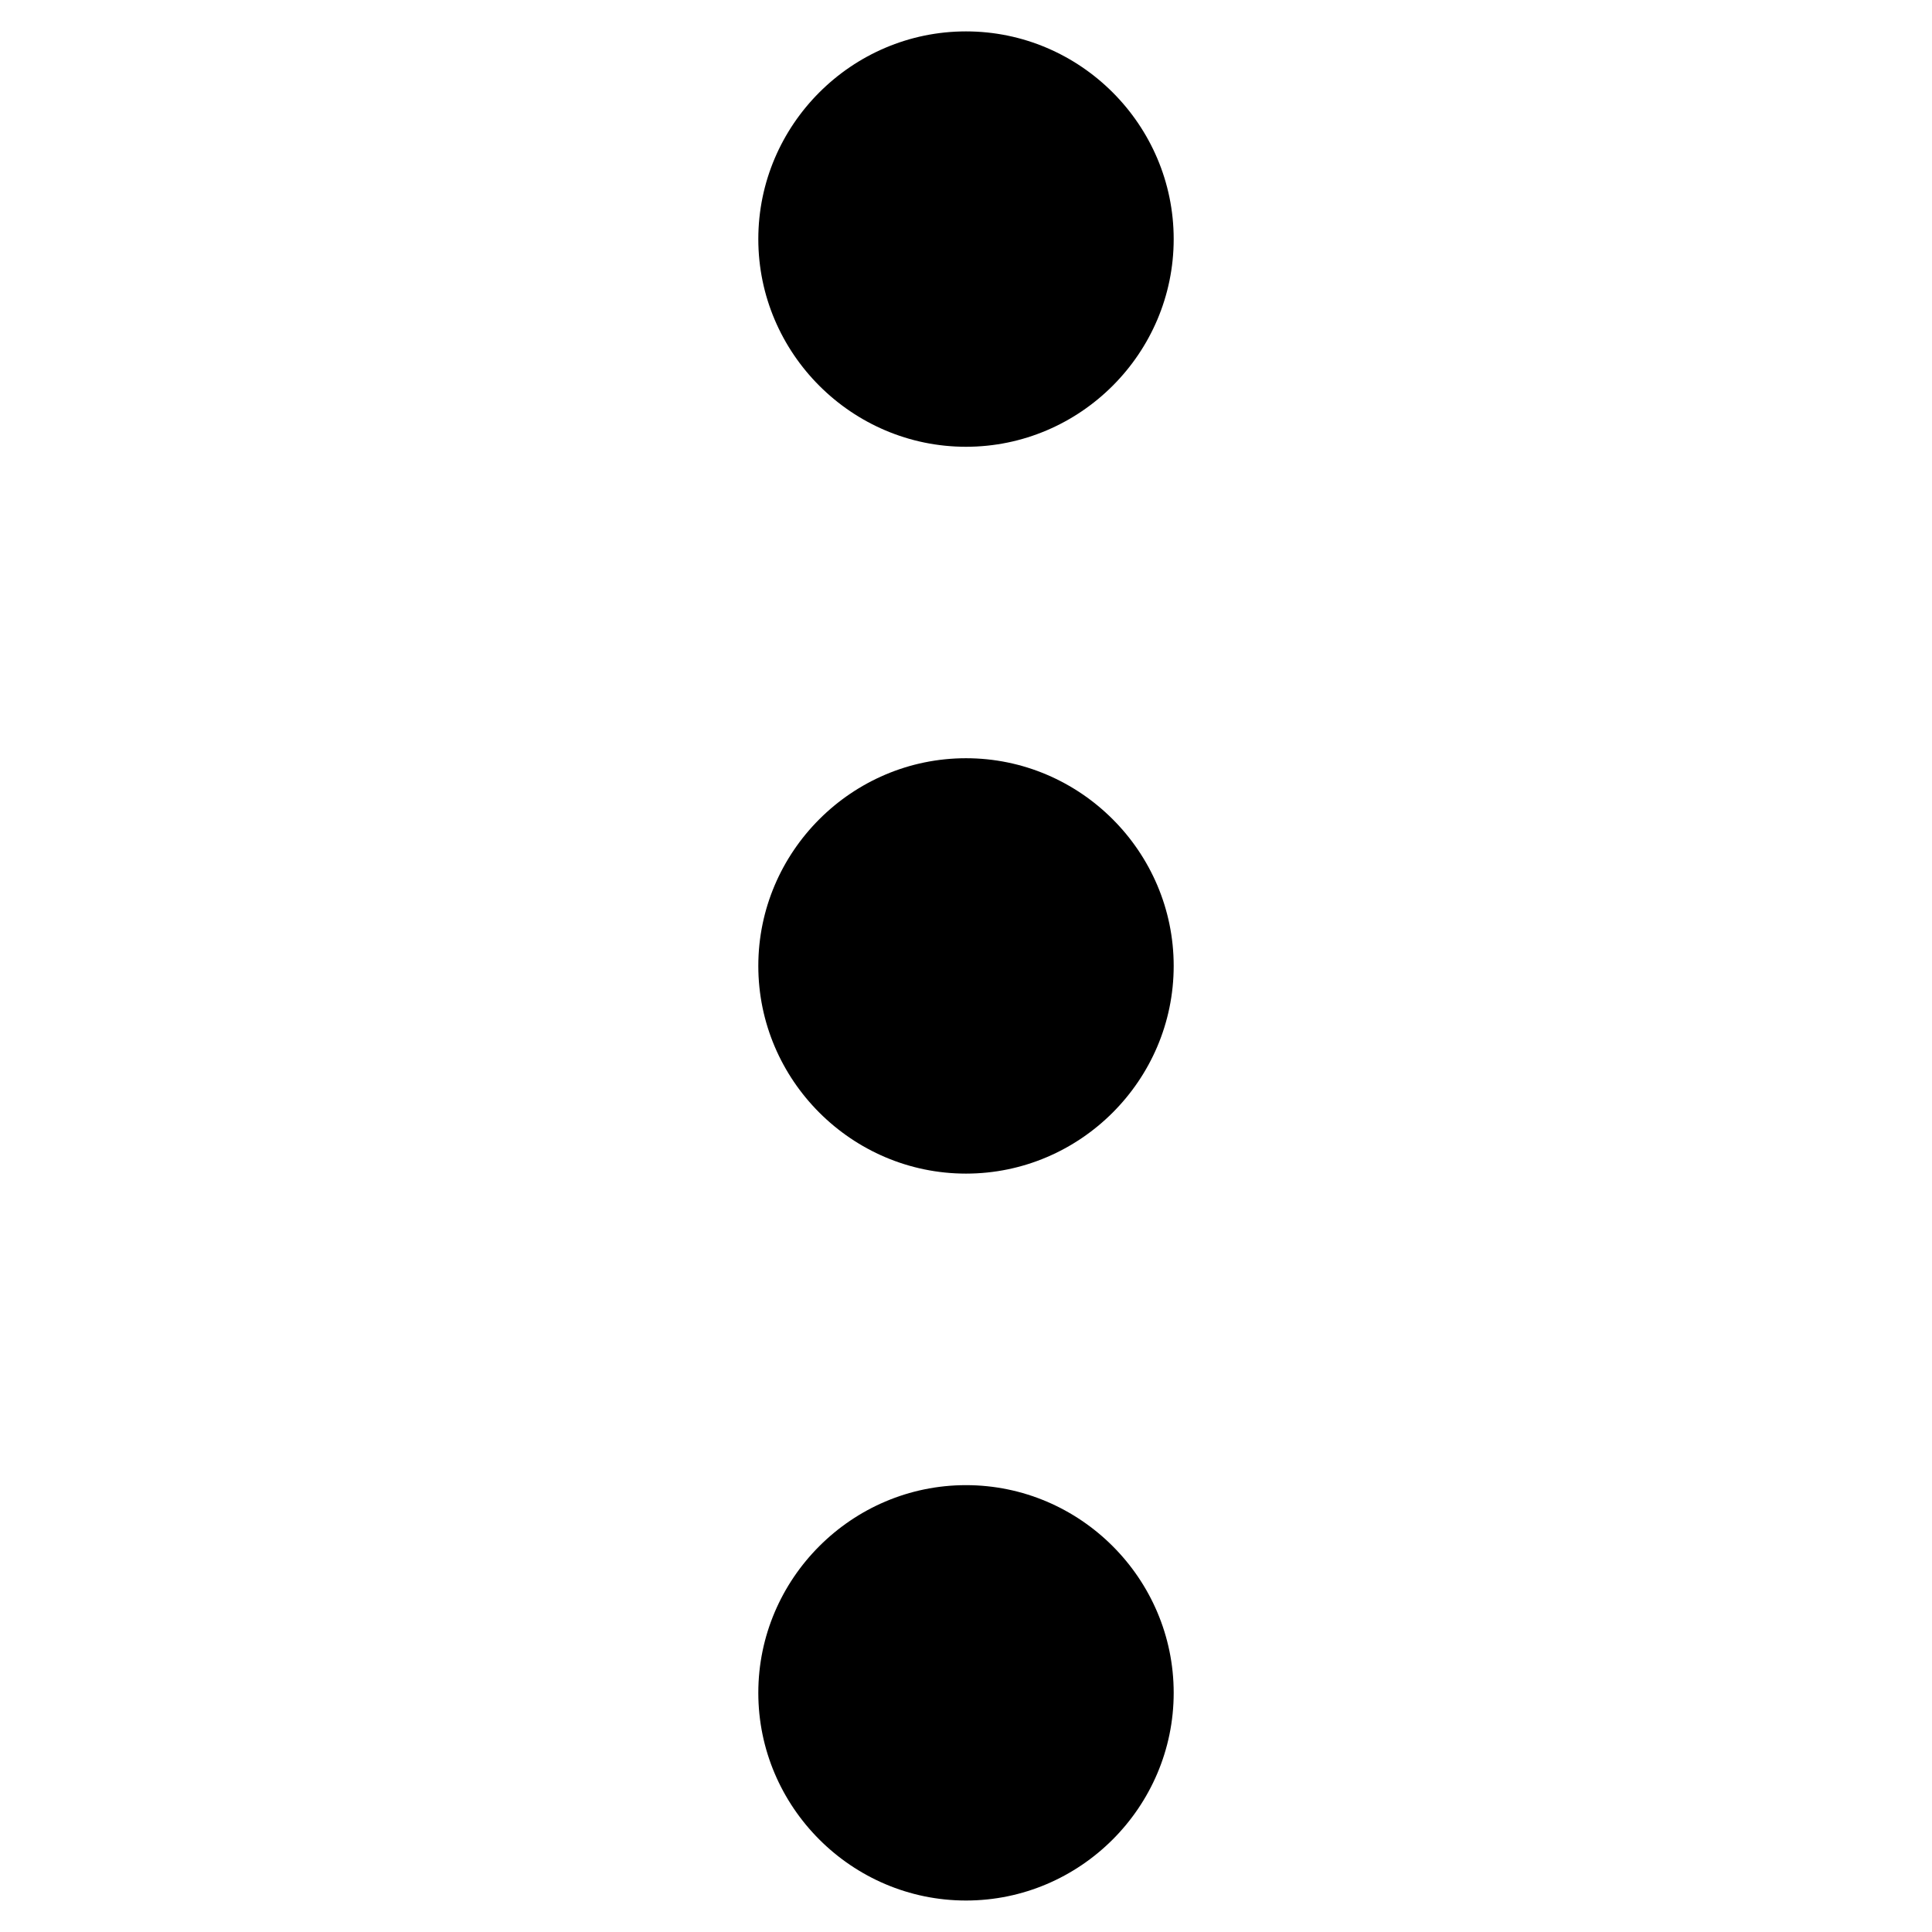 <?xml version="1.0" encoding="UTF-8" standalone="no"?>
<svg
   width="800"
   height="800"
   viewBox="0 0 24 24"
   fill="none"
   version="1.1"
   id="svg1"
   xmlns="http://www.w3.org/2000/svg"
   xmlns:svg="http://www.w3.org/2000/svg">
  <defs
     id="defs1" />
  <path
     d="m 12,0.39 c -1.419,0 -2.58,1.161 -2.58,2.58 0,1.419 1.161,2.58 2.58,2.58 1.419,0 2.58,-1.161 2.58,-2.58 C 14.58,1.551 13.419,0.39 12,0.39 Z m 0,18.059 c -1.419,0 -2.58,1.161 -2.58,2.58 0,1.419 1.161,2.58 2.58,2.58 1.419,0 2.58,-1.161 2.58,-2.58 0,-1.419 -1.161,-2.58 -2.58,-2.58 z m 0,-9.03 c -1.419,0 -2.58,1.161 -2.58,2.58 0,1.419 1.161,2.58 2.58,2.58 1.419,0 2.58,-1.161 2.58,-2.58 0,-1.419 -1.161,-2.58 -2.58,-2.58 z"
     fill="currentColor"
     id="path1"
     style="stroke-width:1.72" />
</svg>
